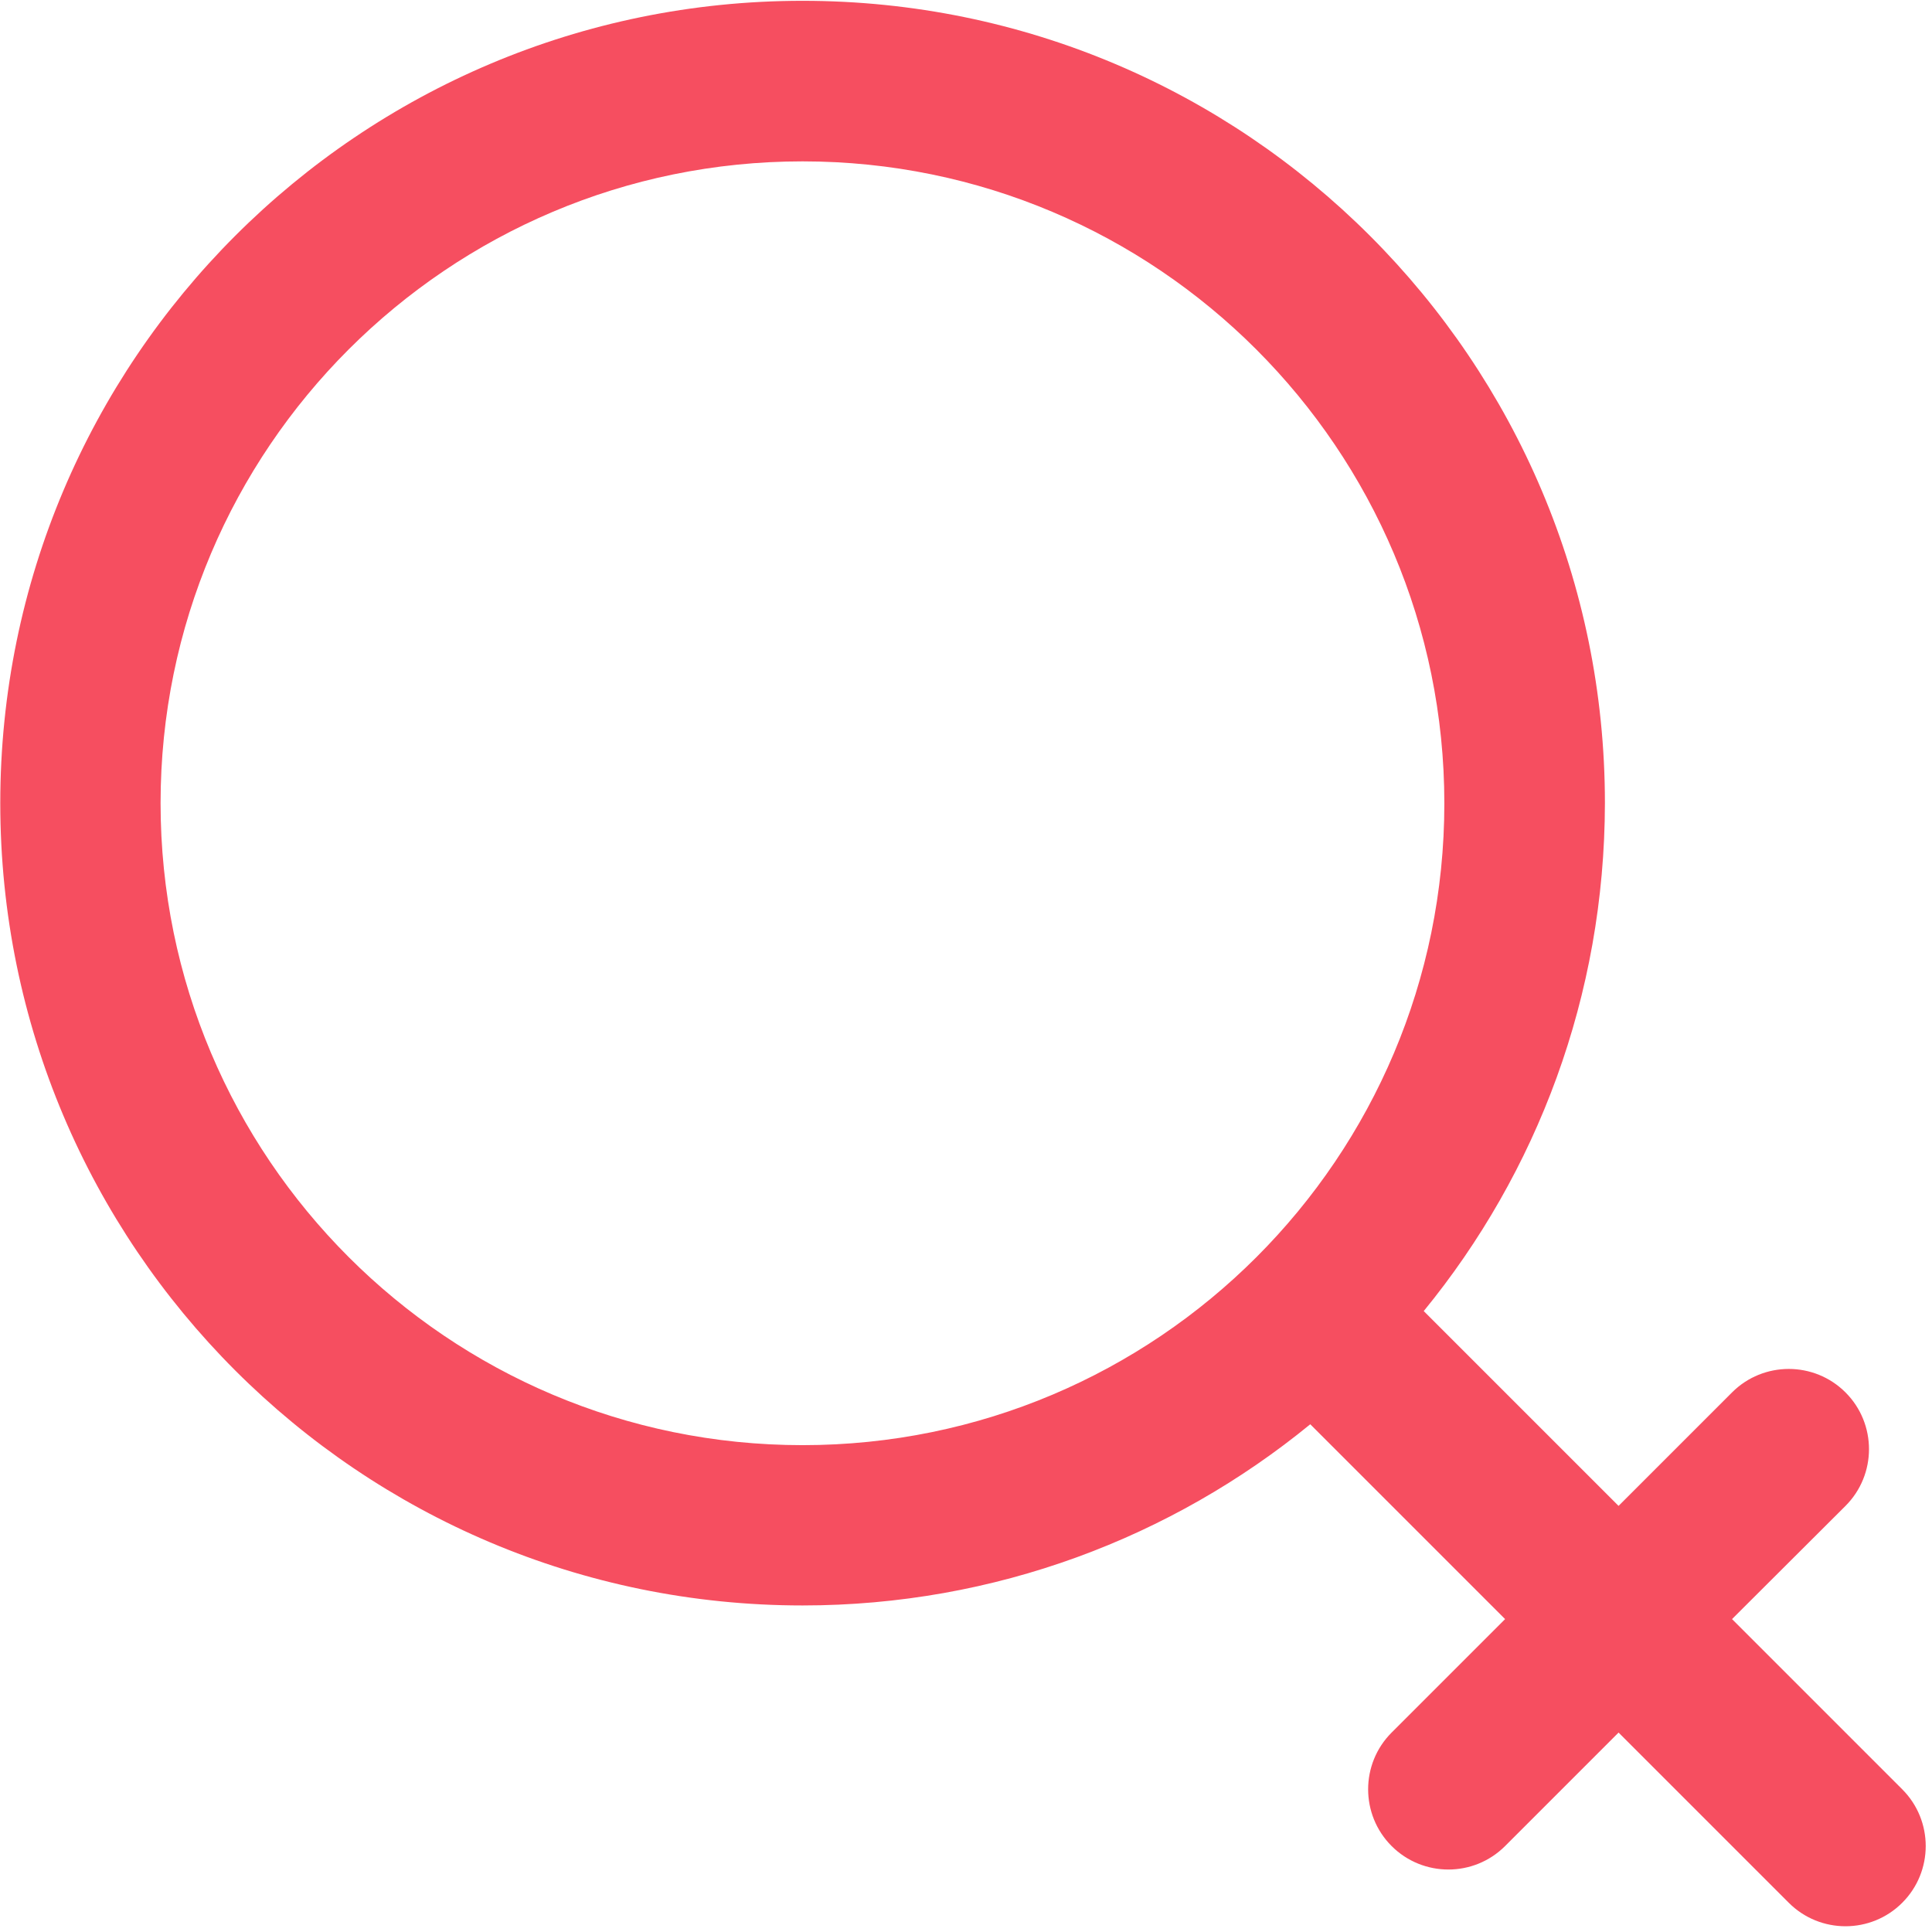 <?xml version="1.0" encoding="UTF-8"?>
<svg width="141px" height="141px" viewBox="0 0 141 141" version="1.1" xmlns="http://www.w3.org/2000/svg" xmlns:xlink="http://www.w3.org/1999/xlink">
    <title>性别女</title>
    <g id="皮肤检测" stroke="none" stroke-width="1" fill="none" fill-rule="evenodd">
        <g id="性别女" fill="#F64E60" fill-rule="nonzero">
            <path d="M58.574,105.469 C84.453,105.469 105.41,84.492 105.41,58.633 C105.41,32.773 84.434,11.777 58.574,11.777 C32.715,11.777 11.719,32.754 11.719,58.613 C11.719,84.473 32.695,105.469 58.574,105.469 Z M103.906,95.684 L118.125,109.902 L126.406,101.621 C128.691,99.336 132.402,99.336 134.688,101.621 C136.973,103.906 136.973,107.617 134.688,109.902 L126.406,118.164 L138.828,130.586 C141.113,132.871 141.113,136.582 138.828,138.867 C136.543,141.152 132.832,141.152 130.547,138.867 L118.125,126.445 L109.844,134.727 C107.559,137.012 103.848,137.012 101.562,134.727 C99.277,132.441 99.277,128.73 101.562,126.445 L109.844,118.164 L95.625,103.945 C85.527,112.207 72.617,117.168 58.574,117.168 C26.23,117.168 0.02,90.957 0.02,58.613 C0.02,26.27 26.23,0.059 58.574,0.059 C90.918,0.059 117.129,26.27 117.129,58.613 C117.109,72.676 112.168,85.586 103.906,95.684 L103.906,95.684 Z" id="形状"></path>
        </g>
    </g>
</svg>